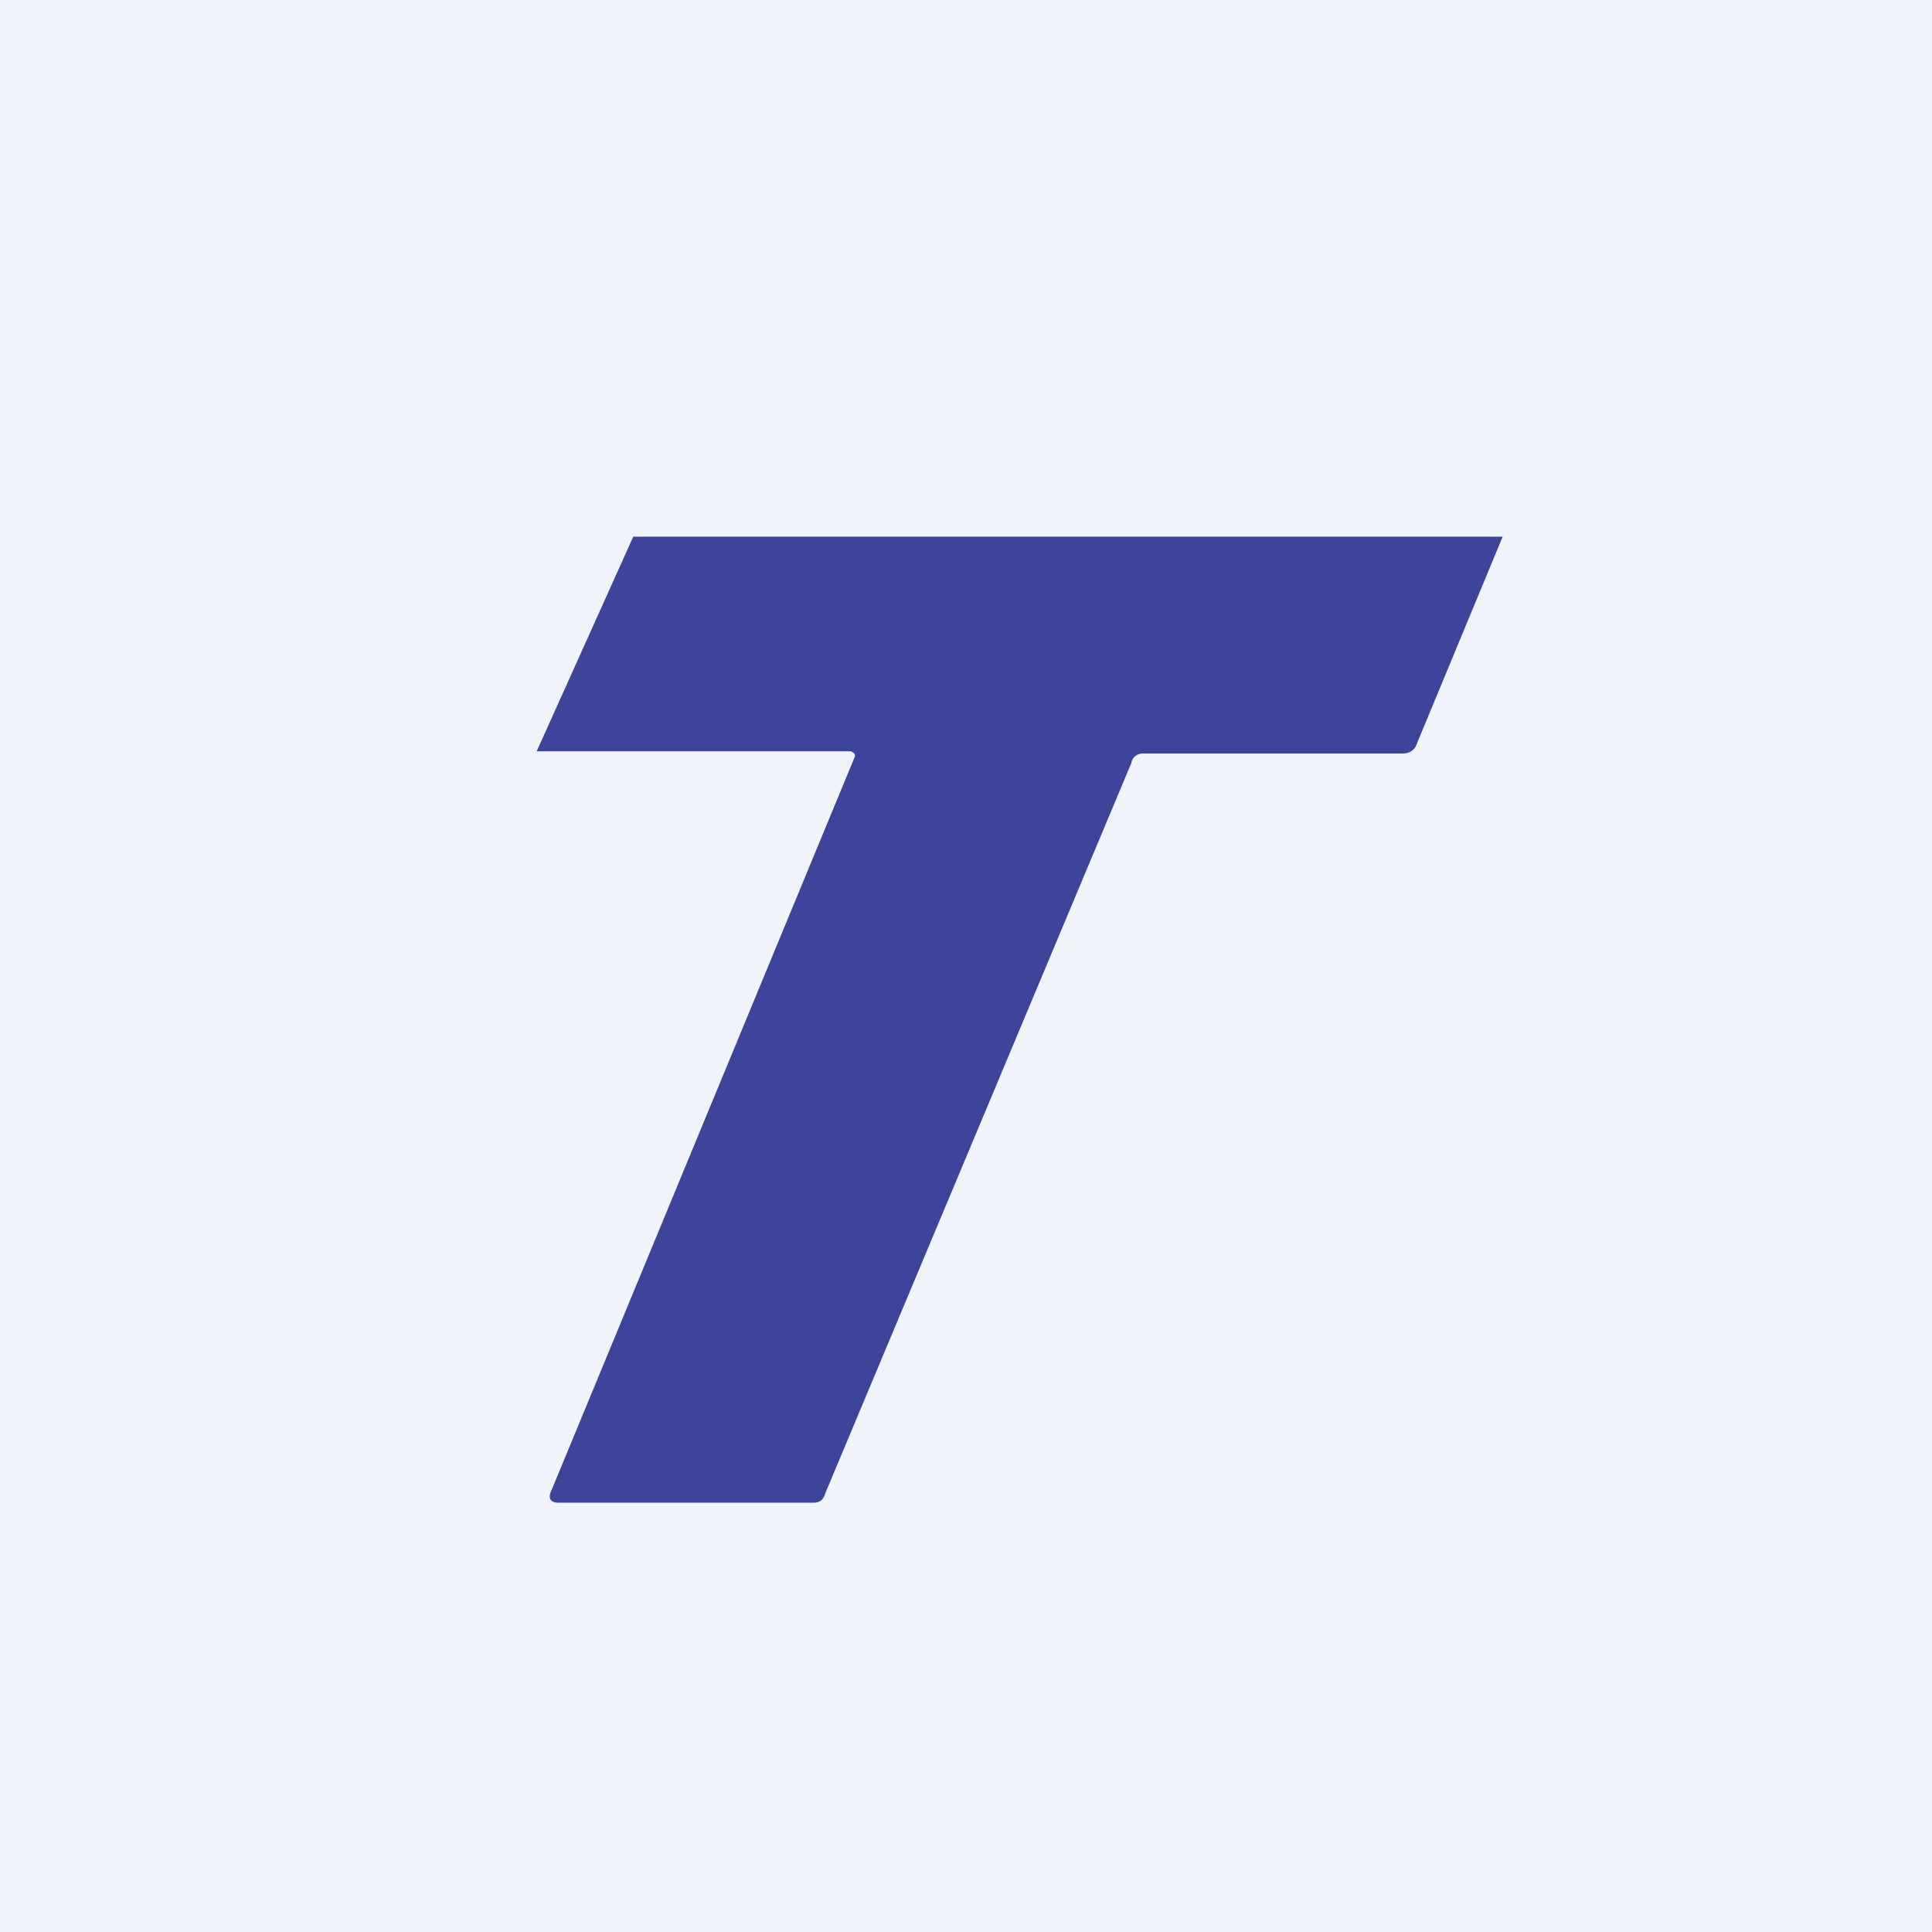 <!-- by TradingView --><svg width="18" height="18" viewBox="0 0 18 18" xmlns="http://www.w3.org/2000/svg"><path fill="#F0F3FA" d="M0 0h18v18H0z"/><path d="m14 5-.8 1.93c-.02.06-.07.09-.13.09h-2.42c-.05 0-.1.03-.11.09l-2.85 6.8a.14.14 0 0 1-.04.07.12.12 0 0 1-.07.02H5.2c-.07 0-.1-.04-.06-.12l2.82-6.82a.04.04 0 0 0 0-.04L7.93 7 7.92 7H5c0-.02 0 0 0 0l.9-2H14Z" fill="#3C459A"/></svg>